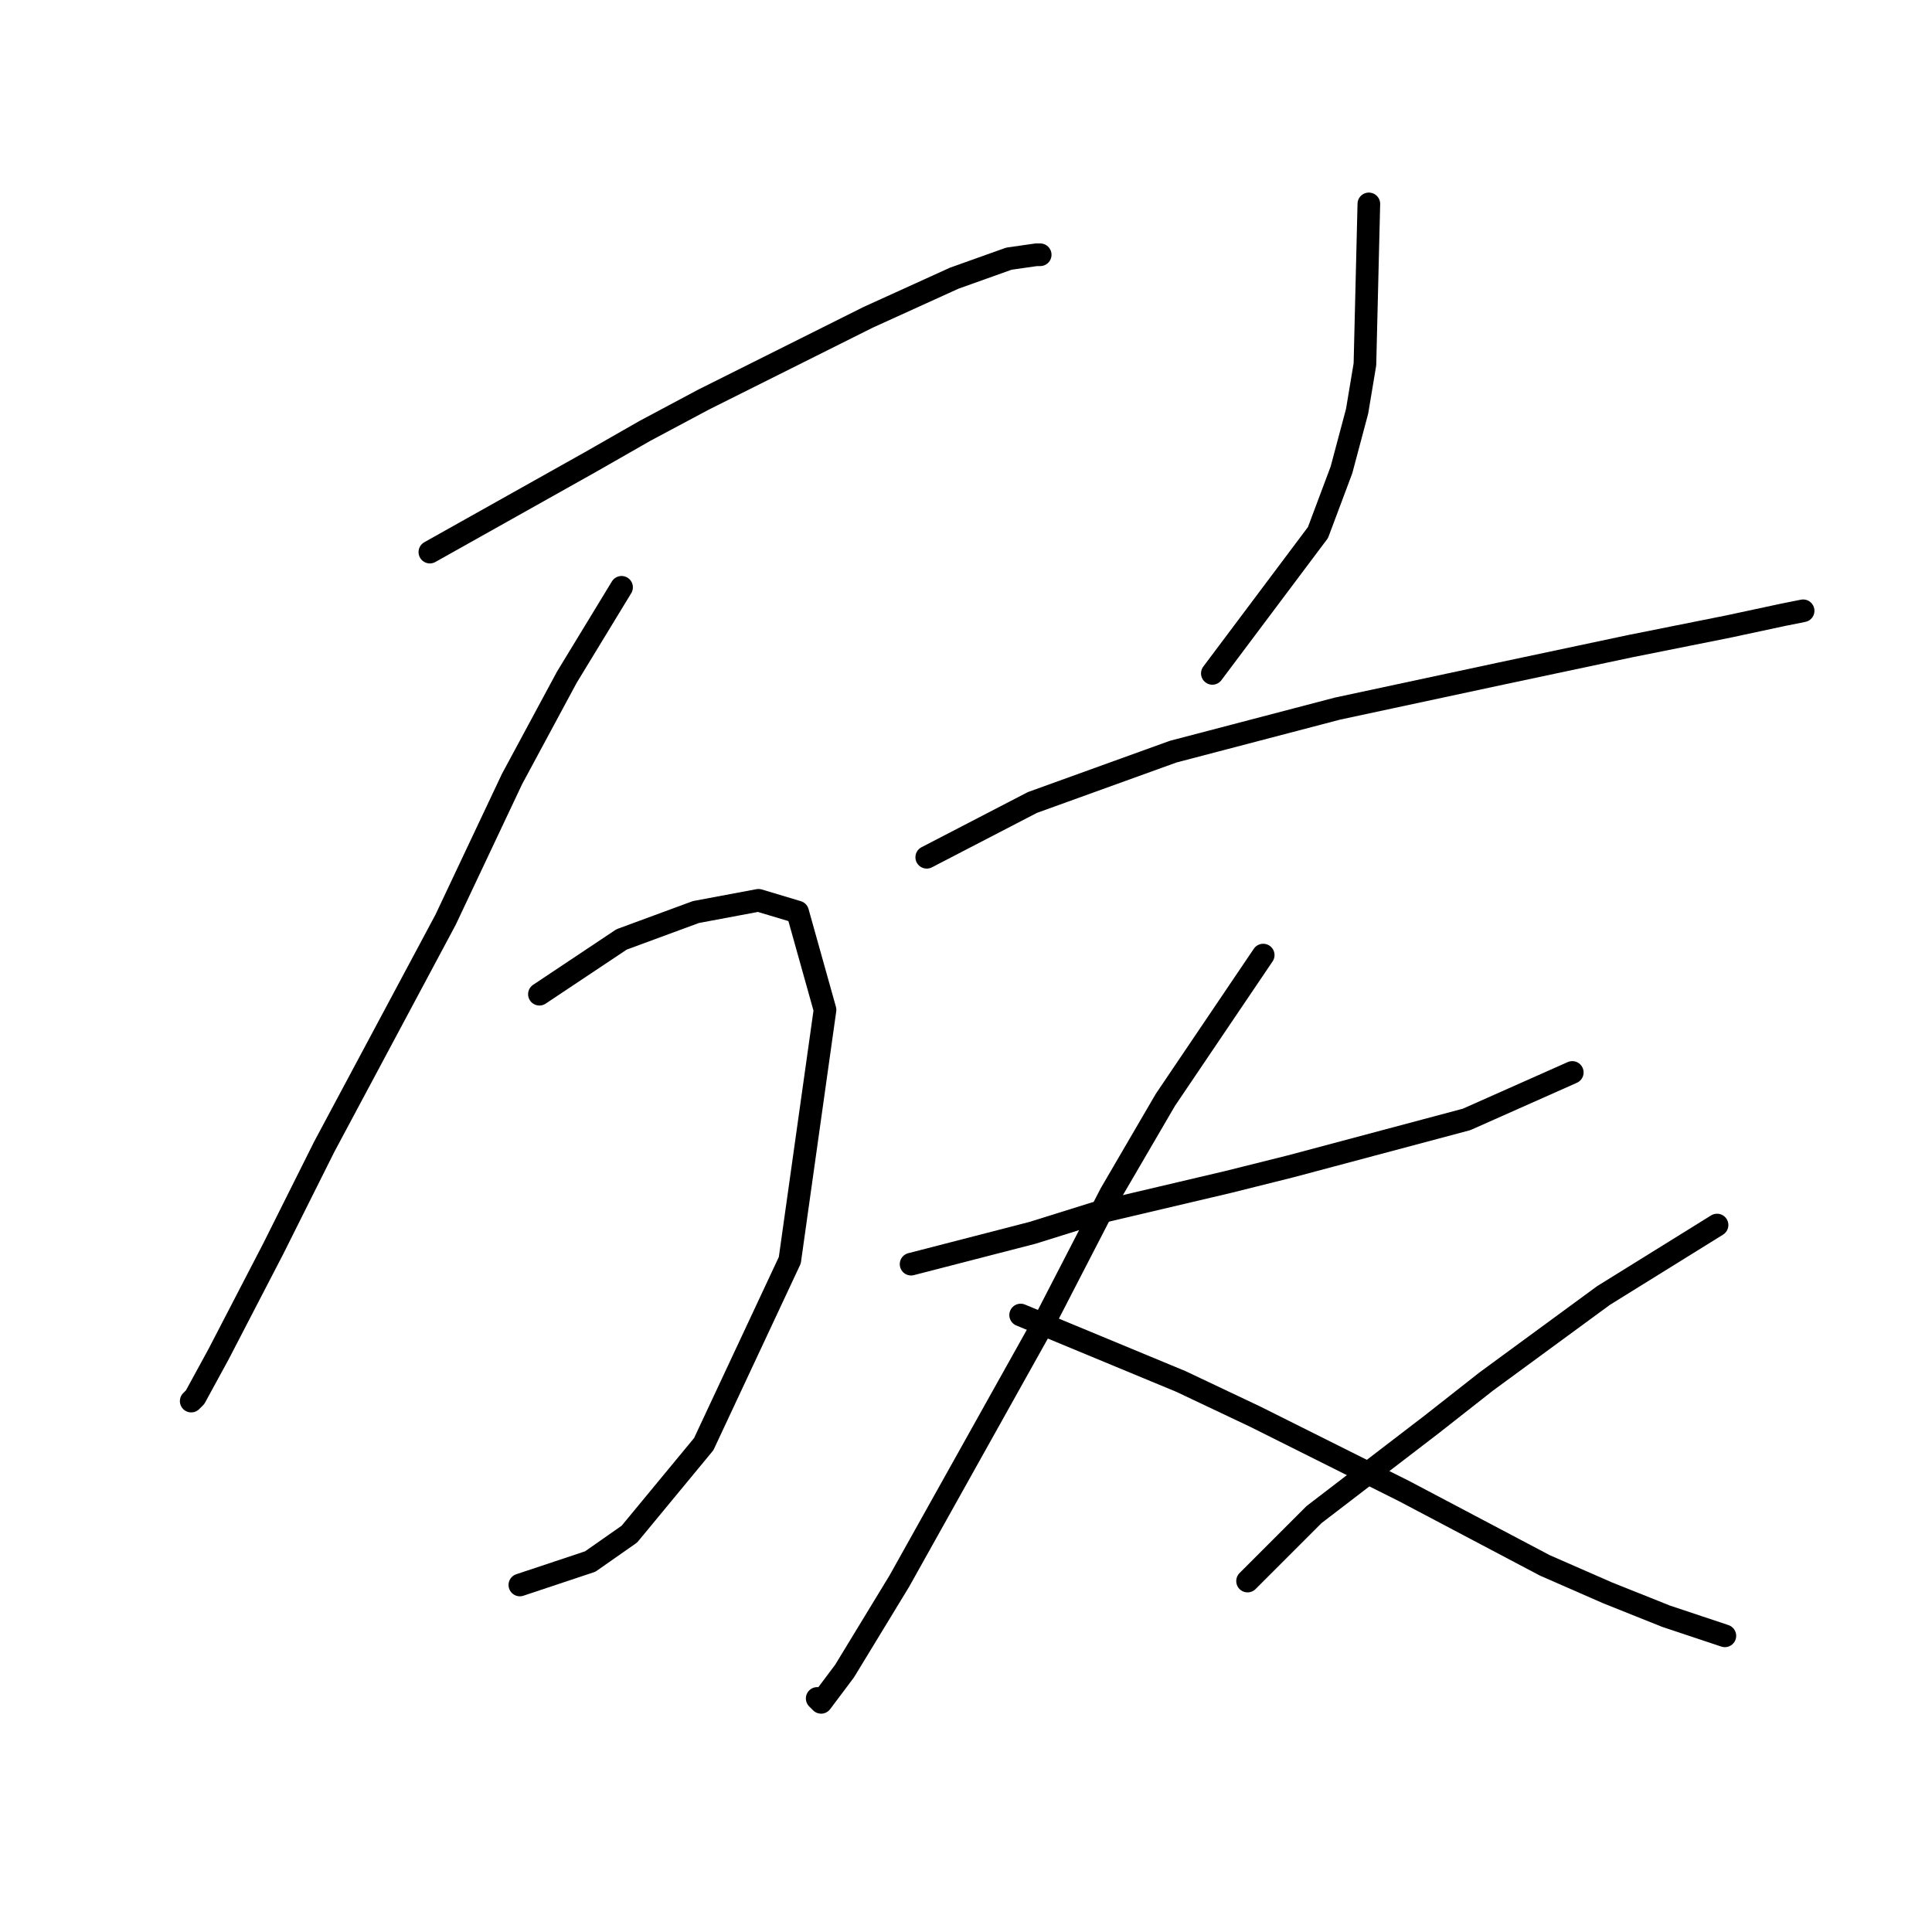 <?xml version="1.0" standalone="no"?>
    <svg width="256" height="256" xmlns="http://www.w3.org/2000/svg" version="1.1">
    <polyline stroke="black" stroke-width="3" stroke-linecap="round" fill="transparent" stroke-linejoin="round" points="56.959 73.156 78.214 61.233 85.472 57.085 93.248 52.938 100.506 49.309 115.021 42.051 126.427 36.867 133.684 34.275 137.313 33.757 137.832 33.757 137.832 33.757 " />
        <polyline stroke="black" stroke-width="3" stroke-linecap="round" fill="transparent" stroke-linejoin="round" points="82.361 77.822 75.104 89.745 67.846 103.224 59.033 121.887 42.962 151.955 36.222 165.434 28.965 179.431 25.854 185.134 25.336 185.652 25.854 185.134 25.854 185.134 " />
        <polyline stroke="black" stroke-width="3" stroke-linecap="round" fill="transparent" stroke-linejoin="round" points="71.475 131.737 82.361 124.479 92.211 120.85 100.506 119.295 105.69 120.85 109.319 133.811 104.653 166.989 93.248 191.355 83.398 203.278 78.214 206.907 68.883 210.018 68.883 210.018 " />
        <polyline stroke="black" stroke-width="3" stroke-linecap="round" fill="transparent" stroke-linejoin="round" points="181.379 27.017 180.86 48.272 179.823 54.493 177.75 62.269 174.639 70.564 160.642 89.227 160.642 89.227 " />
        <polyline stroke="black" stroke-width="3" stroke-linecap="round" fill="transparent" stroke-linejoin="round" points="122.798 113.593 136.795 106.335 155.458 99.595 177.231 93.893 199.005 89.227 216.112 85.598 229.073 83.006 236.331 81.451 238.923 80.932 238.923 80.932 " />
        <polyline stroke="black" stroke-width="3" stroke-linecap="round" fill="transparent" stroke-linejoin="round" points="120.724 167.508 136.795 163.36 145.09 160.768 153.903 158.695 162.716 156.621 171.01 154.547 194.339 148.326 208.336 142.105 208.336 142.105 " />
        <polyline stroke="black" stroke-width="3" stroke-linecap="round" fill="transparent" stroke-linejoin="round" points="167.381 126.553 154.421 145.734 147.163 158.176 138.869 174.247 119.169 209.499 111.911 221.423 108.801 225.57 108.282 225.052 108.282 225.052 " />
        <polyline stroke="black" stroke-width="3" stroke-linecap="round" fill="transparent" stroke-linejoin="round" points="135.24 174.247 156.495 183.06 166.345 187.726 175.676 192.392 186.044 197.576 204.707 207.426 213.002 211.055 220.778 214.165 228.554 216.757 228.554 216.757 " />
        <polyline stroke="black" stroke-width="3" stroke-linecap="round" fill="transparent" stroke-linejoin="round" points="227.518 162.324 212.484 171.655 196.931 183.06 189.673 188.763 174.121 200.686 165.308 209.499 165.308 209.499 " />
        </svg>